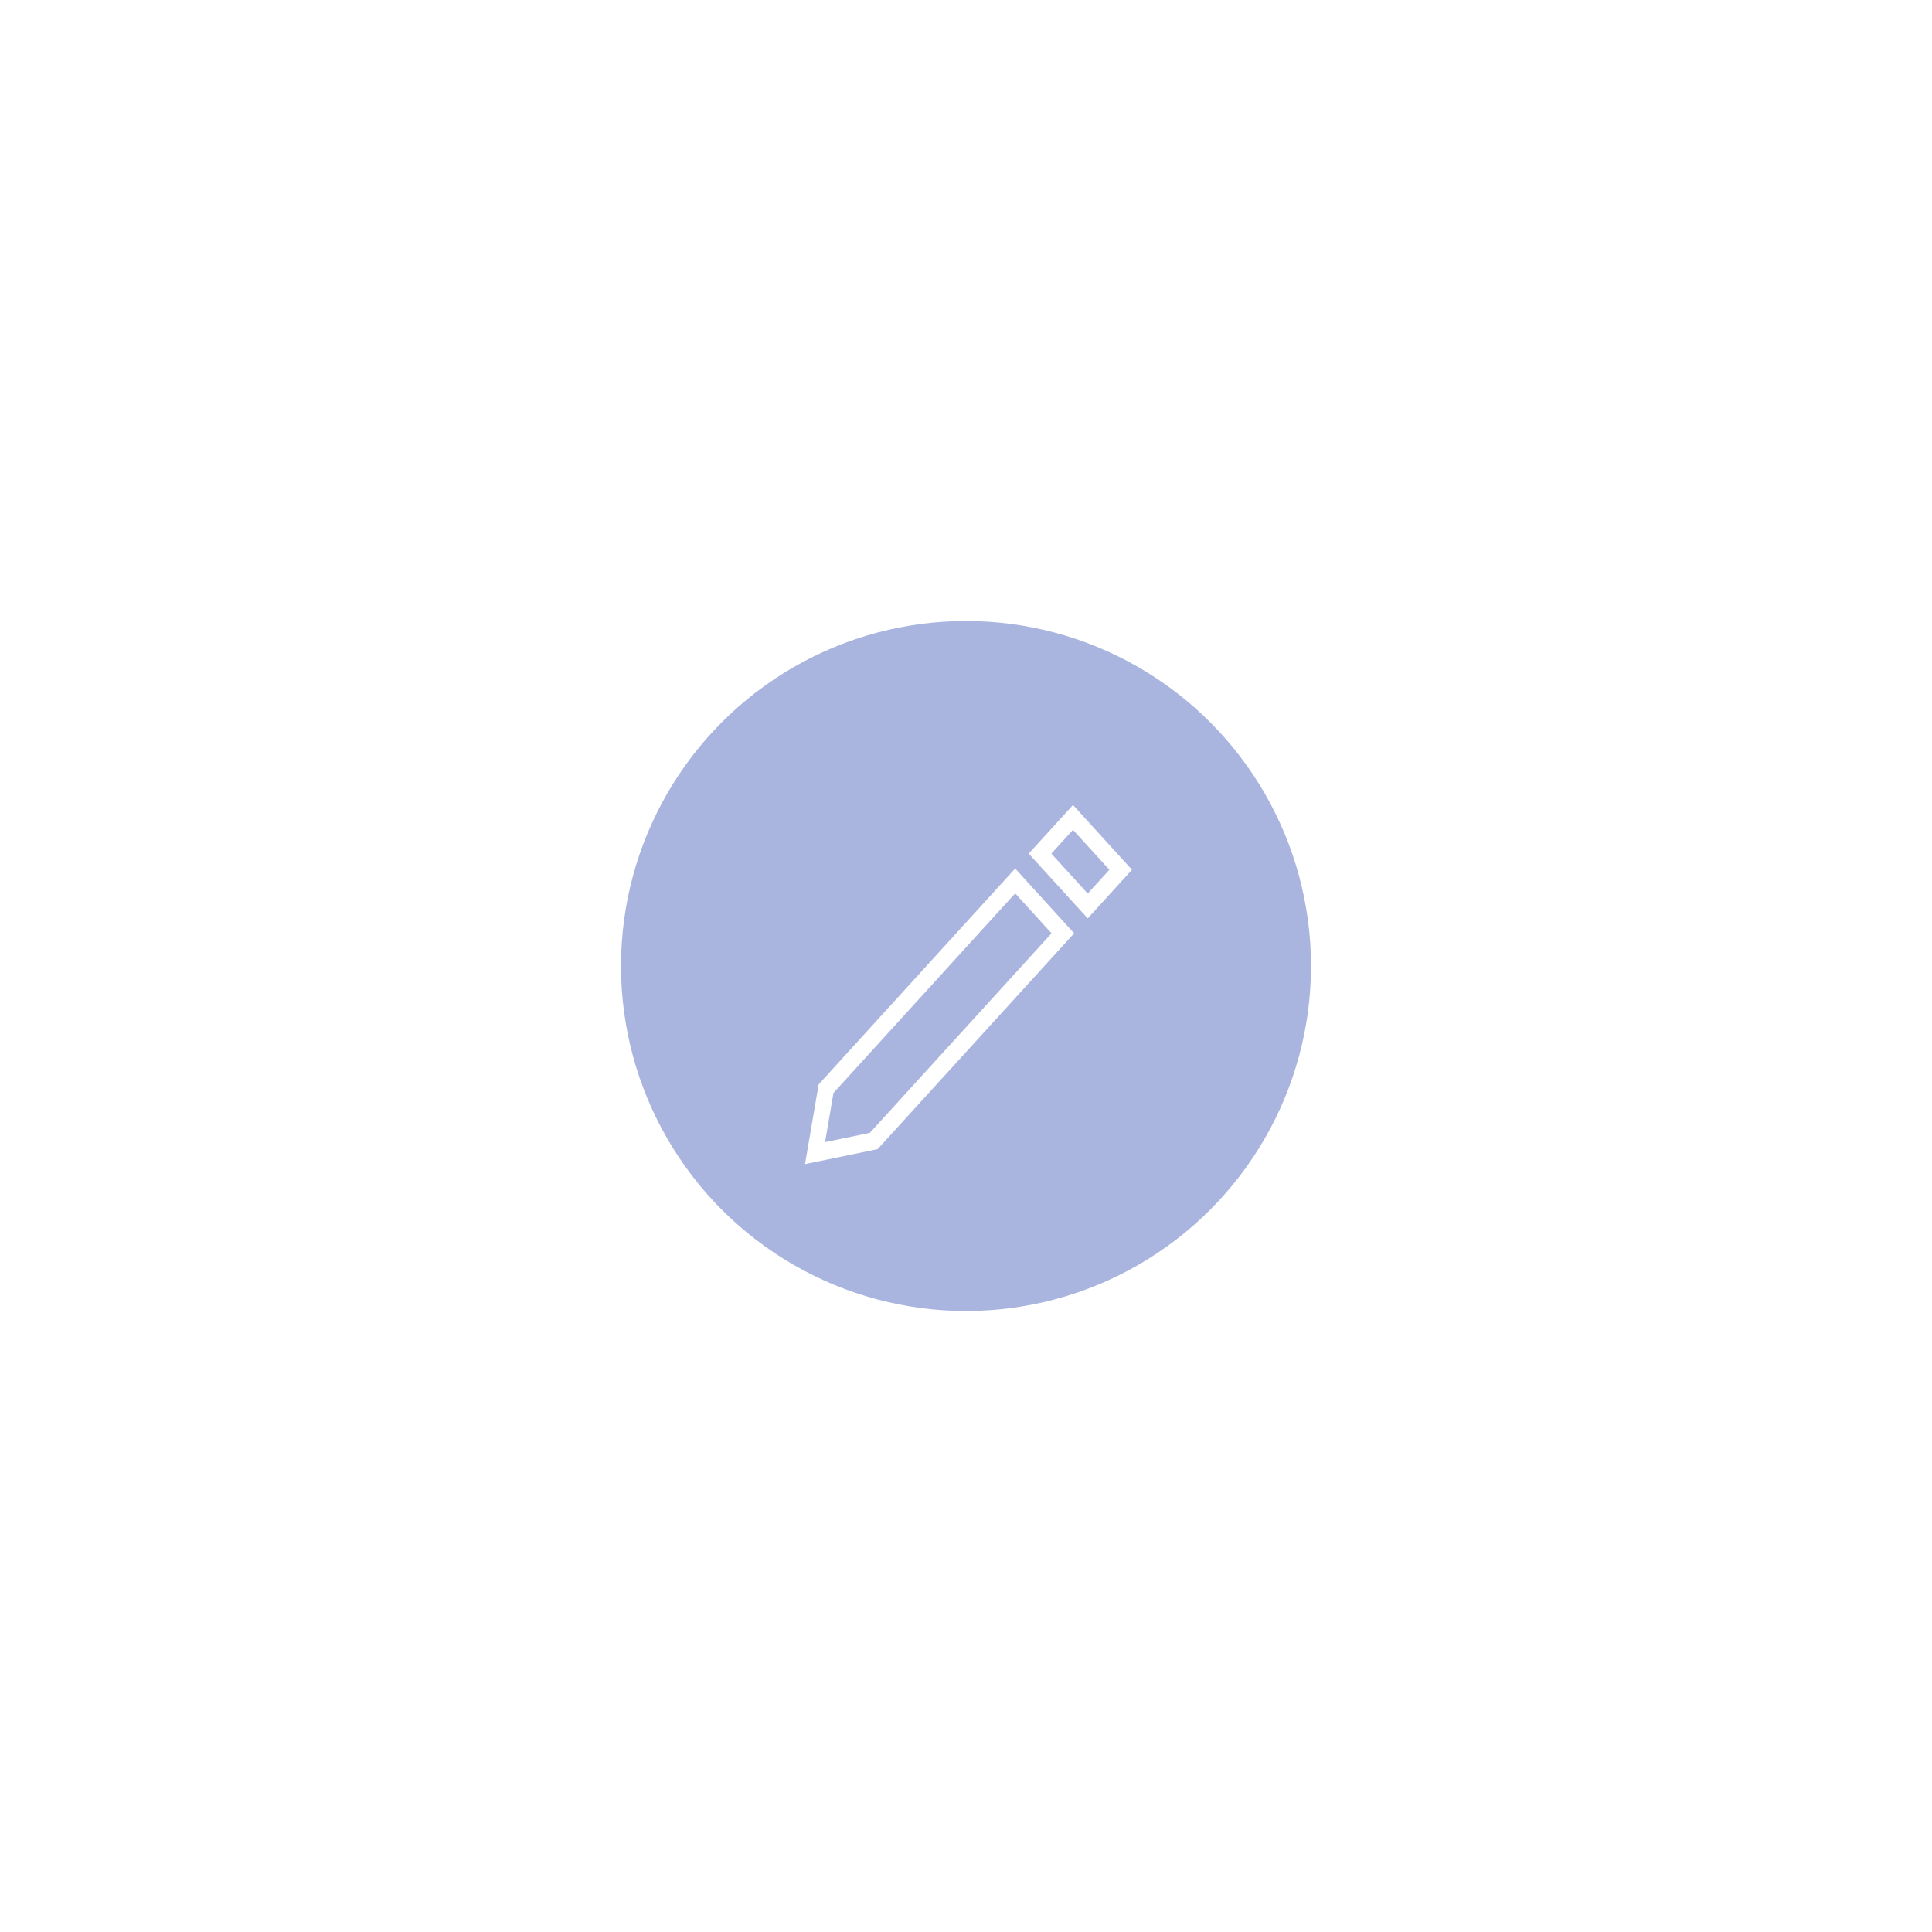 <svg width="84" height="84" viewBox="0 0 84 84" fill="none" xmlns="http://www.w3.org/2000/svg">
<g filter="url(#filter0_d_411_727)">
<circle cx="42" cy="38" r="15" fill="#A9B5DF"/>
<path d="M35.594 43.146L35 46.614L38.158 45.962L46.702 36.579L44.138 33.762L35.594 43.146ZM37.819 45.255L35.872 45.657L36.238 43.519L44.138 34.842L45.719 36.579L37.819 45.255Z" fill="white"/>
<path d="M46.652 31L44.727 33.114L47.292 35.93L49.216 33.816L46.652 31ZM45.711 33.114L46.652 32.08L48.233 33.816L47.292 34.85L45.711 33.114Z" fill="white"/>
</g>
<defs>
<filter id="filter0_d_411_727" x="0.8" y="0.8" width="82.4" height="82.4" filterUnits="userSpaceOnUse" color-interpolation-filters="sRGB">
<feFlood flood-opacity="0" result="BackgroundImageFix"/>
<feColorMatrix in="SourceAlpha" type="matrix" values="0 0 0 0 0 0 0 0 0 0 0 0 0 0 0 0 0 0 127 0" result="hardAlpha"/>
<feOffset dy="4"/>
<feGaussianBlur stdDeviation="13.1"/>
<feComposite in2="hardAlpha" operator="out"/>
<feColorMatrix type="matrix" values="0 0 0 0 0 0 0 0 0 0 0 0 0 0 0 0 0 0 0.12 0"/>
<feBlend mode="normal" in2="BackgroundImageFix" result="effect1_dropShadow_411_727"/>
<feBlend mode="normal" in="SourceGraphic" in2="effect1_dropShadow_411_727" result="shape"/>
</filter>
</defs>
</svg>
